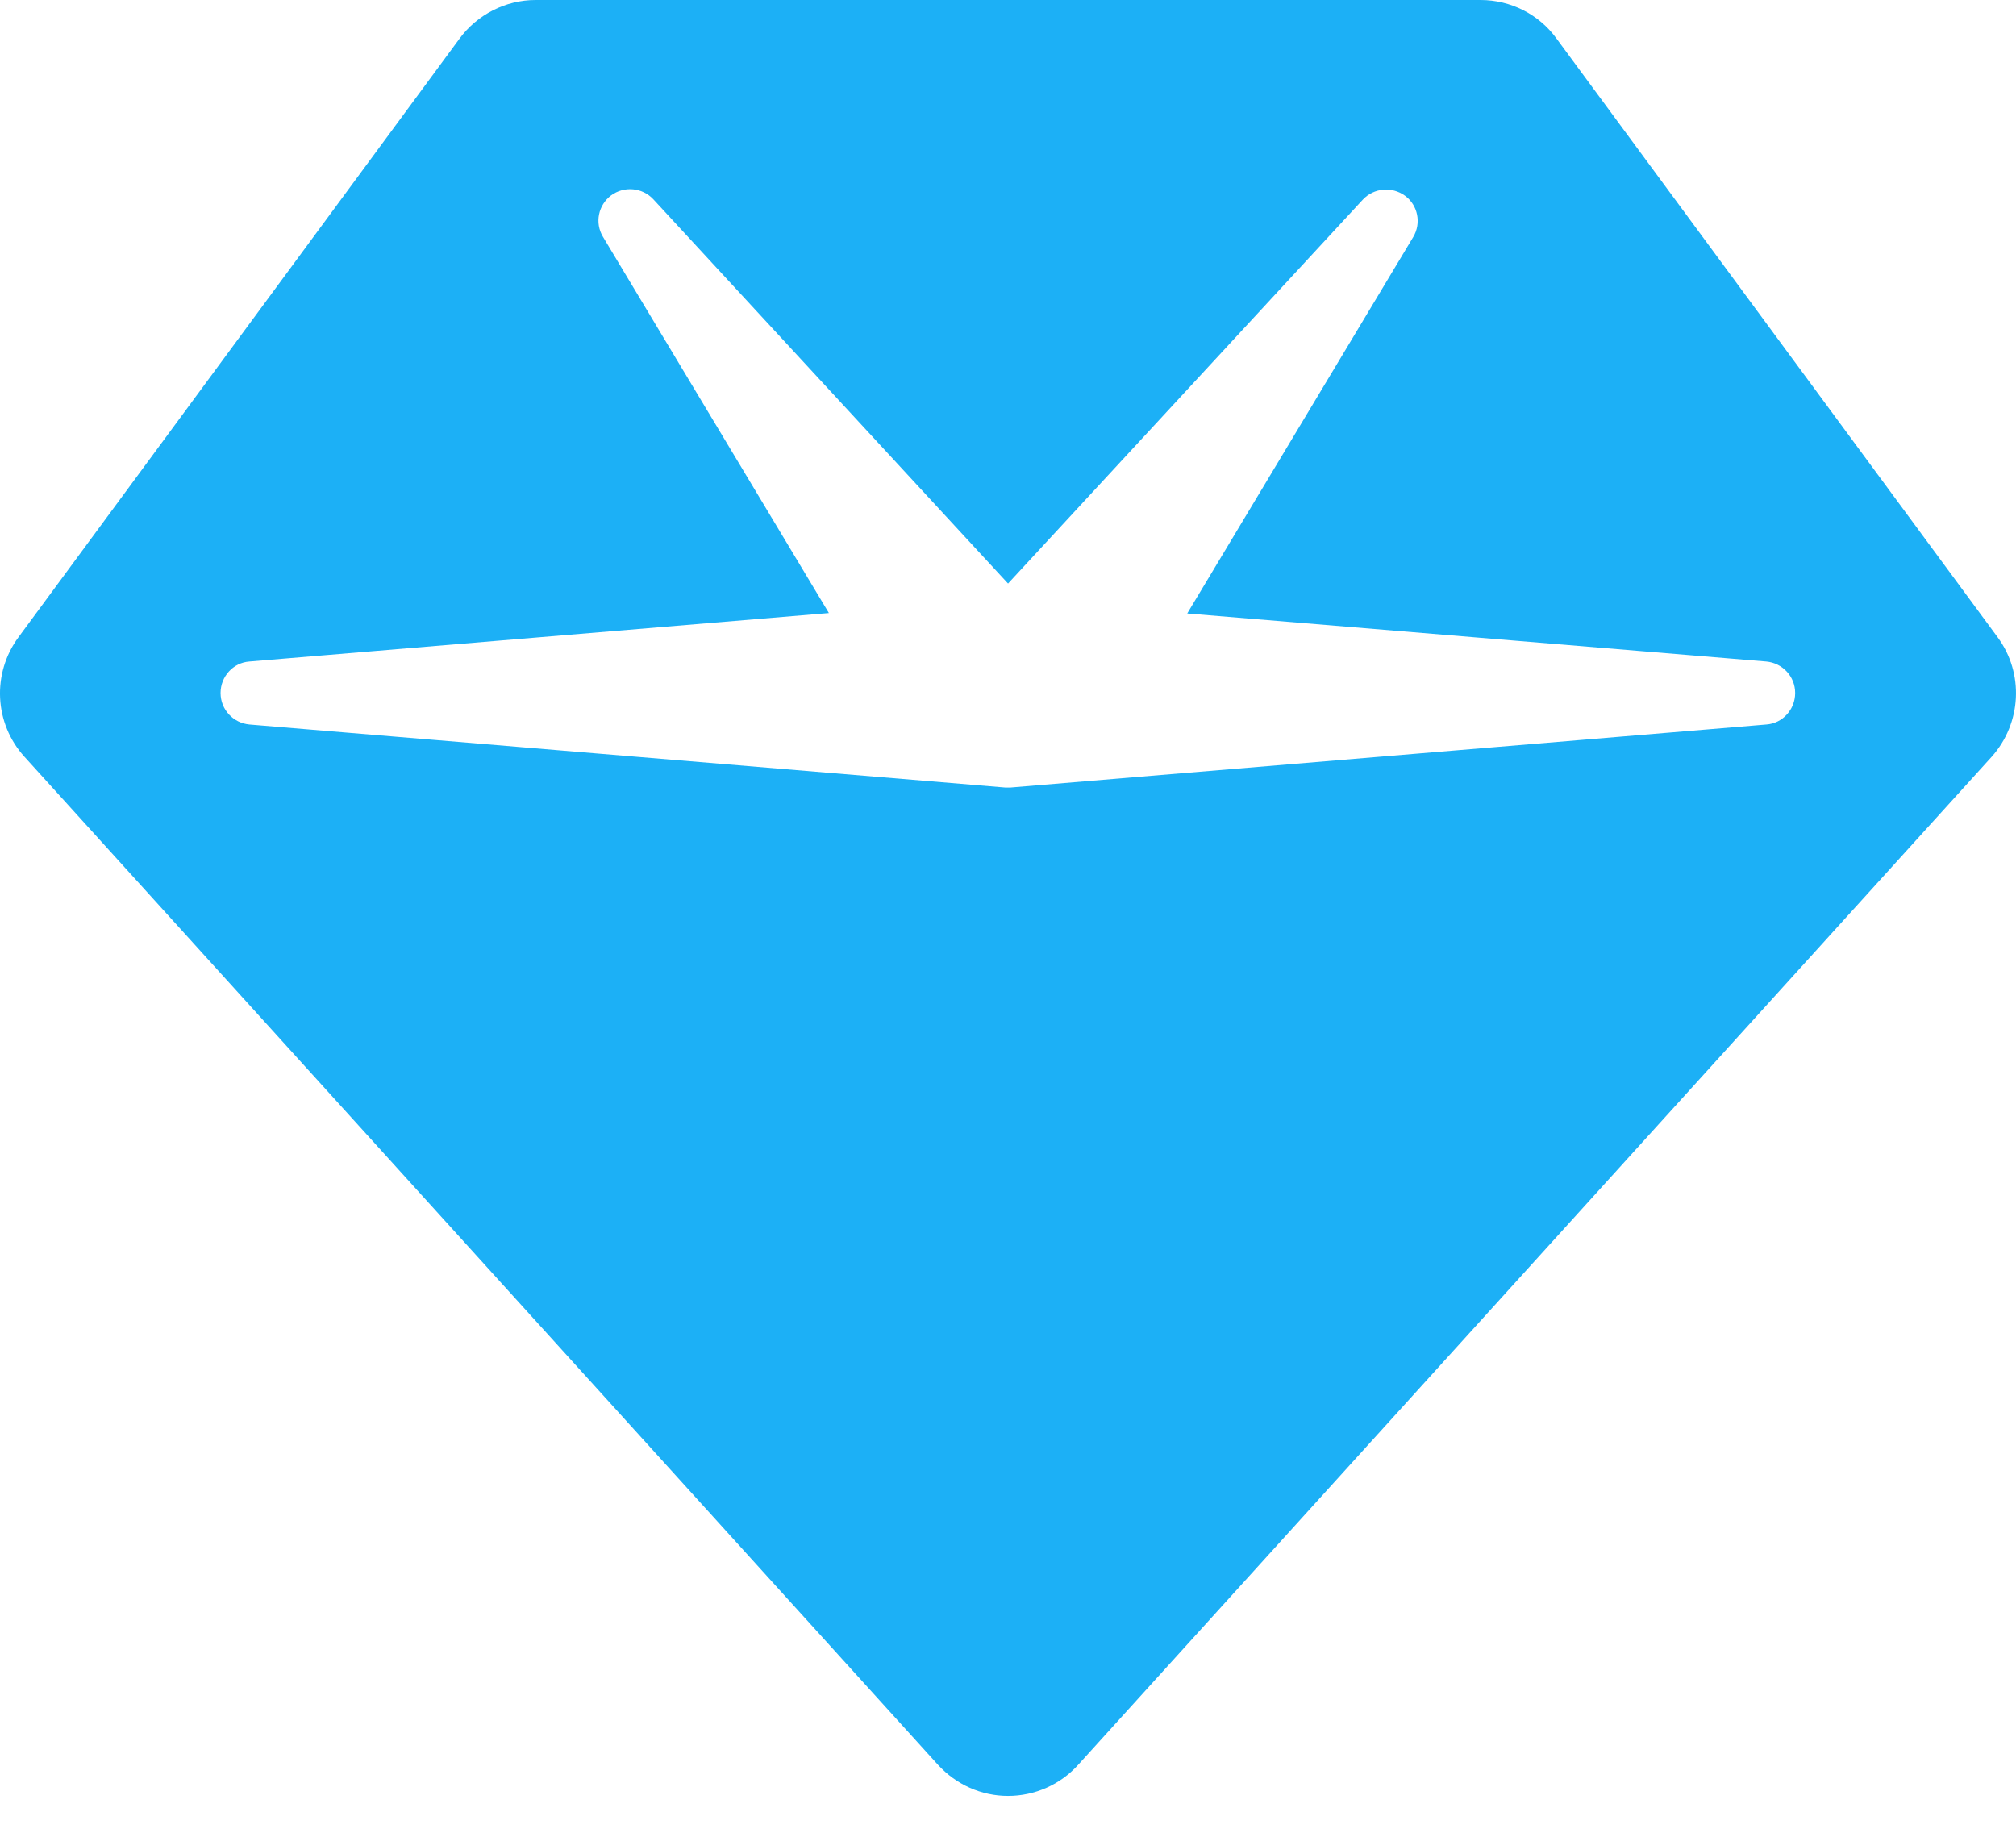 <svg width="44" height="40" viewBox="0 0 44 40" fill="none" xmlns="http://www.w3.org/2000/svg">
<path d="M10.03 0.842C10.417 0.318 11.036 0 11.689 0H32.314C32.967 0 33.586 0.309 33.972 0.842L43.597 13.905C44.182 14.695 44.122 15.787 43.469 16.517L23.531 38.517C23.144 38.947 22.586 39.196 22.001 39.196C21.417 39.196 20.867 38.947 20.472 38.517L0.534 16.517C-0.128 15.787 -0.179 14.695 0.405 13.905L10.03 0.842ZM13.339 4.263C13.055 4.477 12.978 4.864 13.158 5.165L18.091 13.38L5.441 14.438C5.089 14.463 4.814 14.764 4.814 15.125C4.814 15.486 5.089 15.778 5.441 15.812L21.941 17.188C21.976 17.188 22.019 17.188 22.053 17.188L38.553 15.812C38.905 15.787 39.18 15.486 39.18 15.125C39.18 14.764 38.905 14.472 38.553 14.438L25.912 13.389L30.844 5.173C31.025 4.873 30.948 4.477 30.664 4.271C30.38 4.065 29.985 4.099 29.744 4.357L22.001 12.736L14.258 4.348C14.018 4.091 13.623 4.056 13.339 4.263Z" fill="#1CB0F6"/>
</svg>
